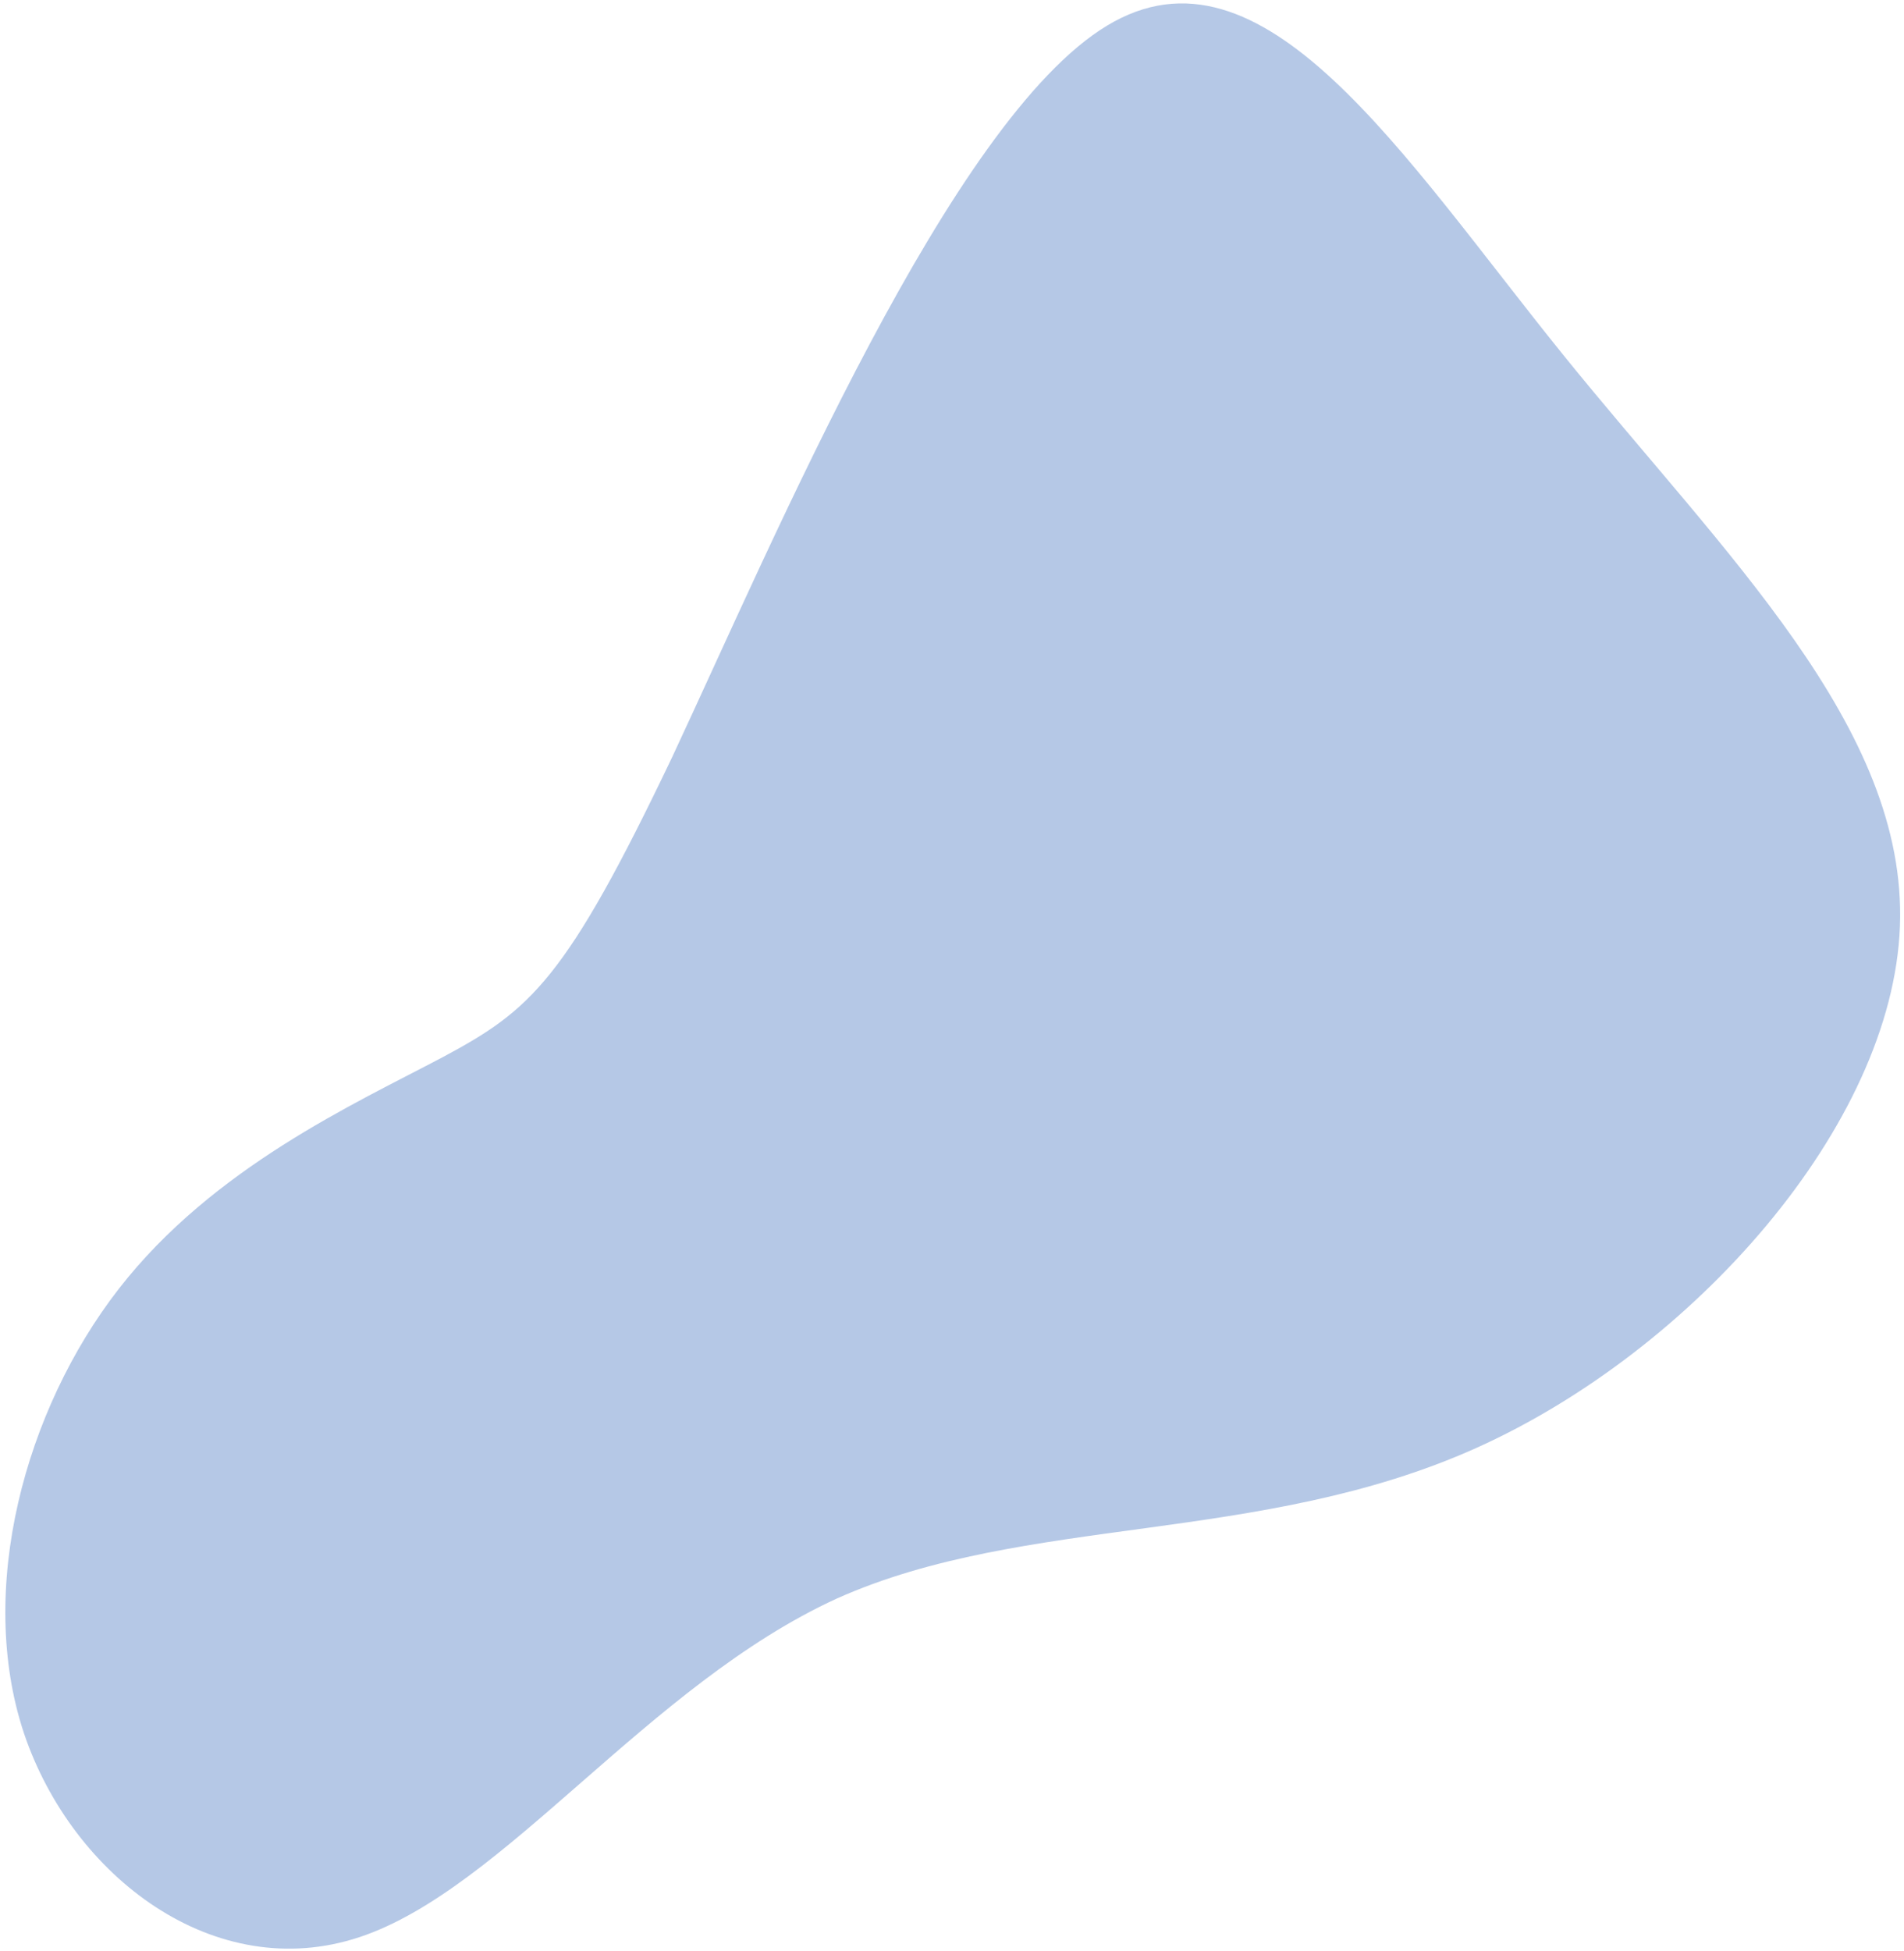 <svg width="286" height="293" viewBox="0 0 286 293" fill="none" xmlns="http://www.w3.org/2000/svg">
<path d="M17.84 193.55C32 175.333 53.275 165.751 66.427 158.793C79.765 151.675 84.98 147.182 100.947 113.737C116.593 80.296 142.804 18.064 166.265 3.864C189.727 -10.337 210.626 23.333 234.709 53.166C258.927 83.156 286.515 109.147 285.389 139.101C284.263 169.054 254.287 202.812 221.774 217.43C189.26 232.048 154.073 227.368 125.723 240.039C97.322 253.027 75.707 283.682 54.011 290.893C32.315 298.104 10.859 281.866 3.586 260.243C-3.551 238.777 3.68 211.766 17.84 193.55Z" fill="#B5C8E6"/>
</svg>

